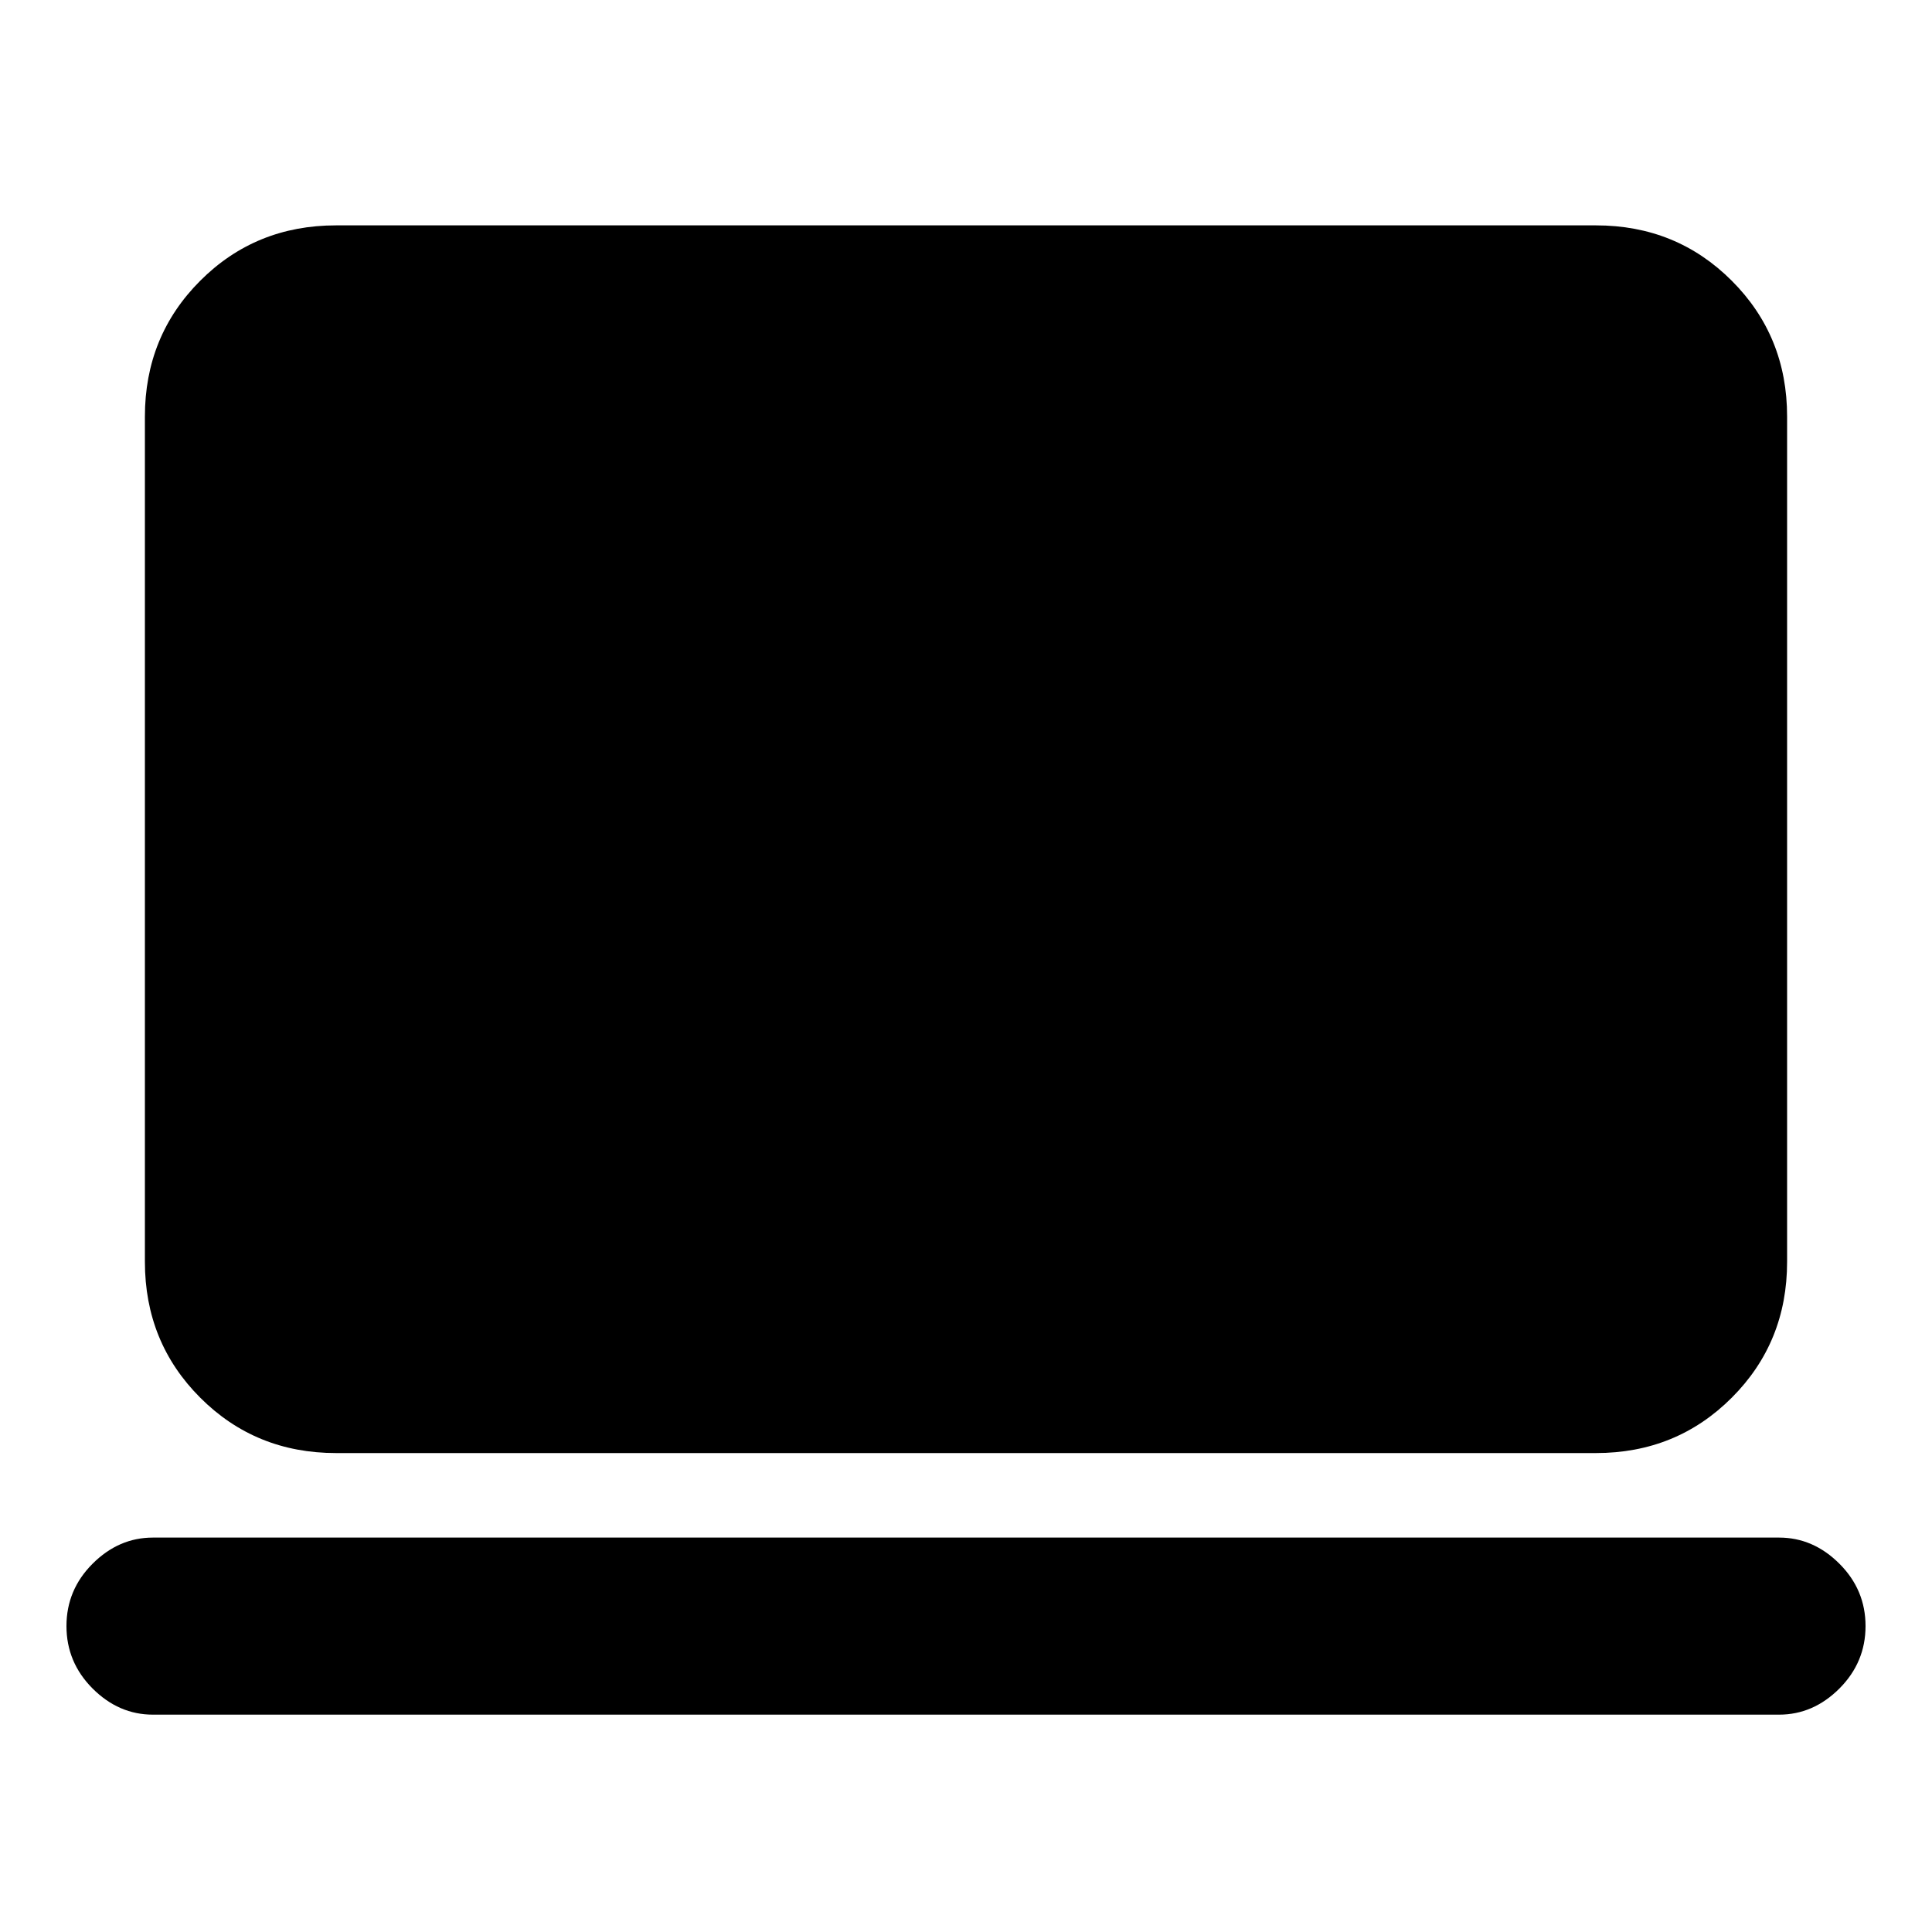 <svg xmlns="http://www.w3.org/2000/svg" height="20" width="20"><path d="M3.479 15.042q-.833 0-1.406-.573T1.5 13.062v-8.75q0-.833.573-1.406t1.406-.573h13.042q.833 0 1.406.573t.573 1.406v8.75q0 .834-.573 1.407-.573.573-1.406.573ZM1.583 17.75q-.354 0-.625-.271-.27-.271-.27-.646t.27-.645q.271-.271.625-.271h16.834q.354 0 .625.271.27.27.27.645t-.27.646q-.271.271-.625.271Z"/></svg>